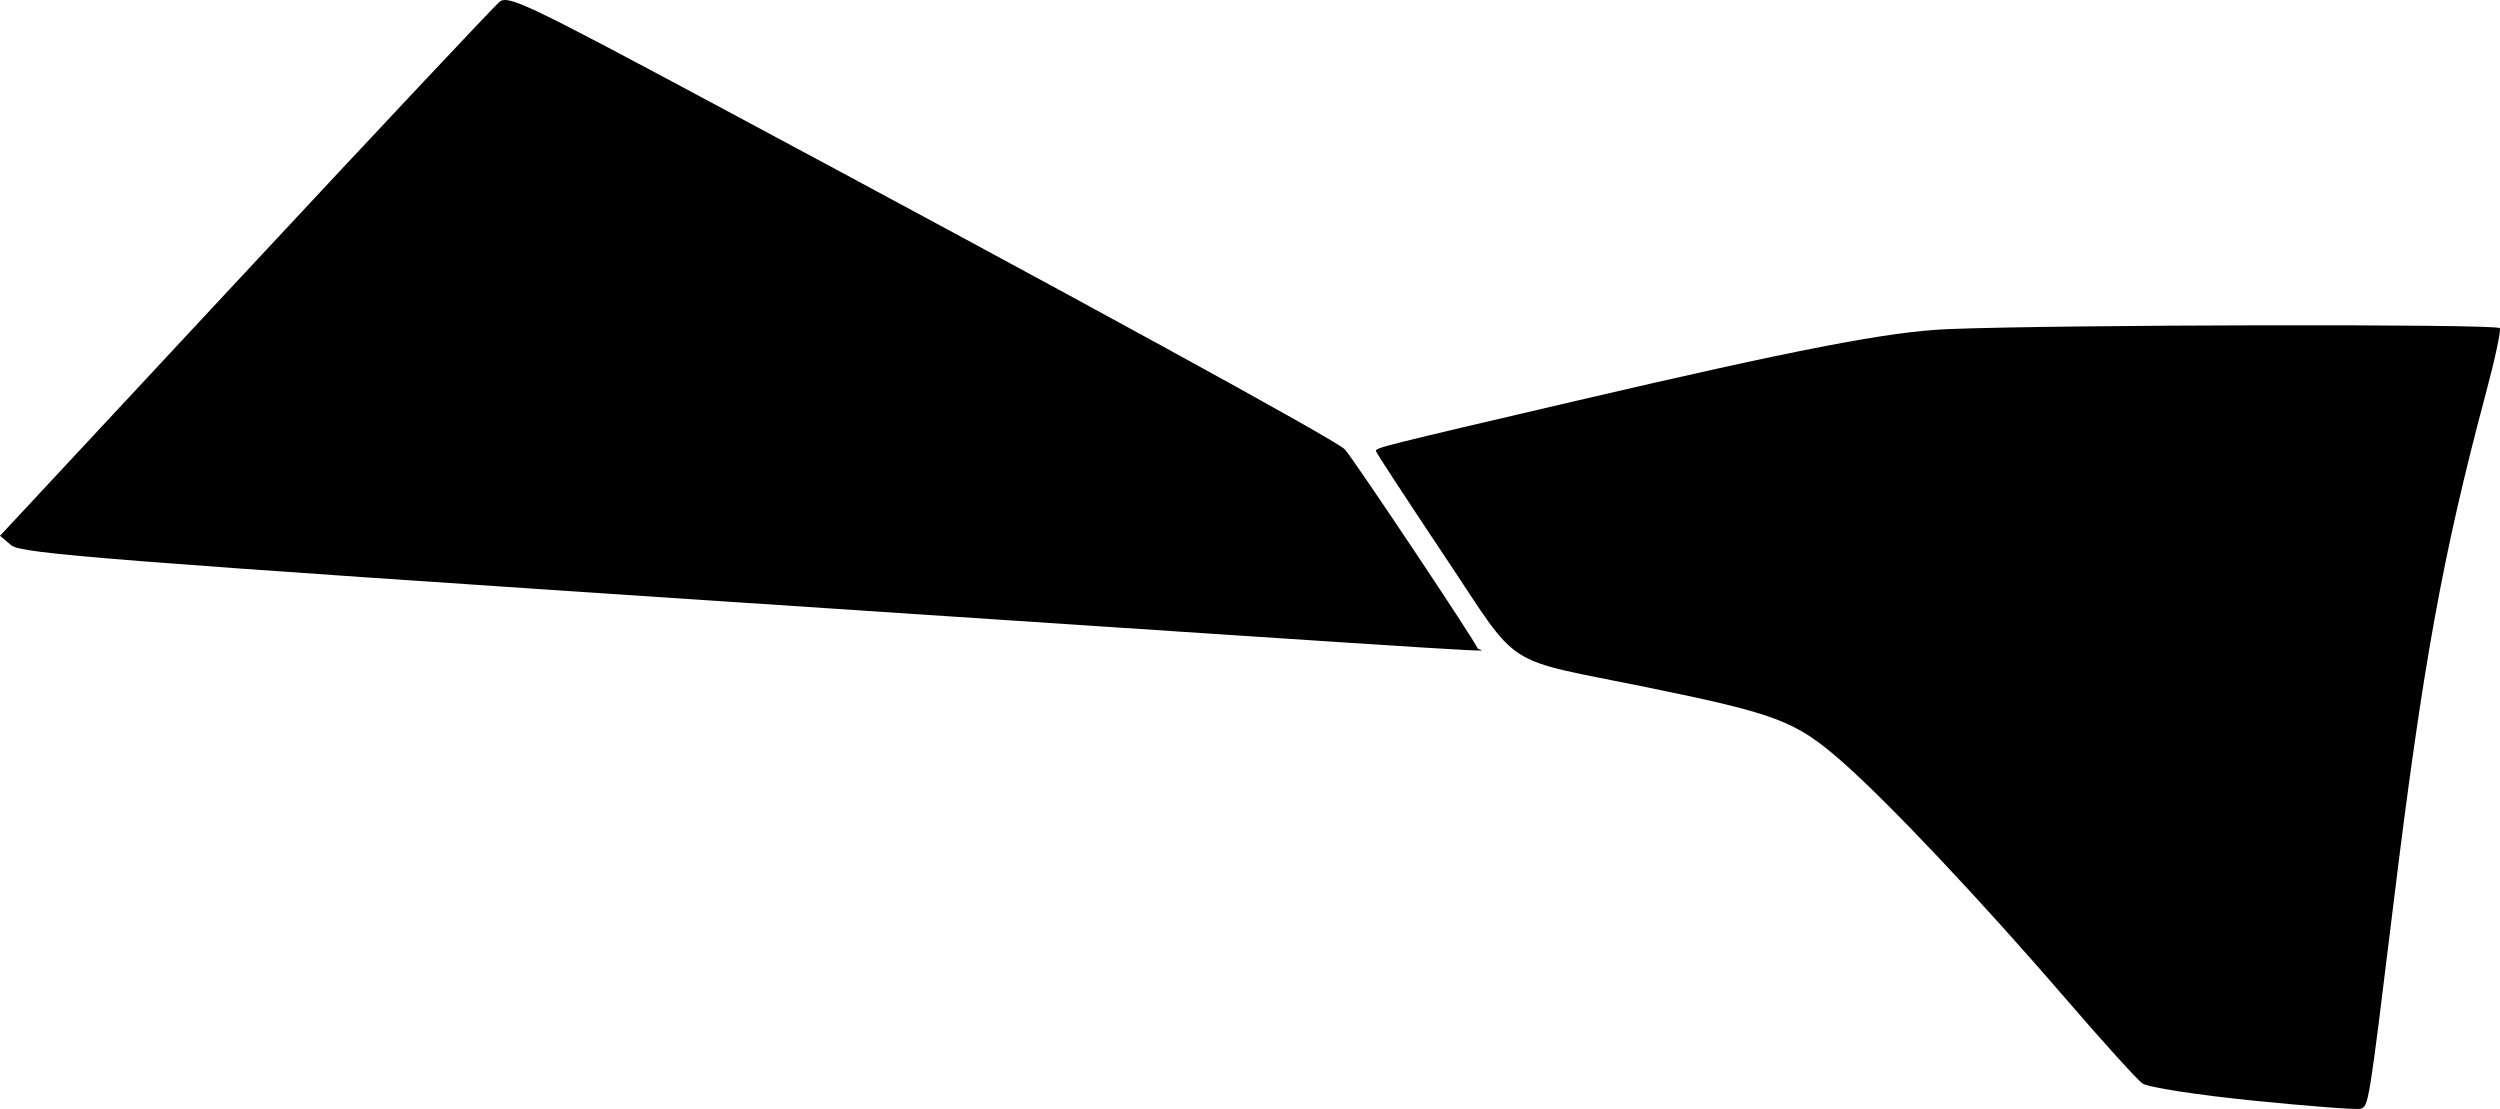 <?xml version="1.0" encoding="utf-8"?>
<!-- Generator: Adobe Illustrator 16.0.0, SVG Export Plug-In . SVG Version: 6.00 Build 0)  -->
<!DOCTYPE svg PUBLIC "-//W3C//DTD SVG 1.1//EN" "http://www.w3.org/Graphics/SVG/1.1/DTD/svg11.dtd">
<svg version="1.1" id="Layer_1" xmlns="http://www.w3.org/2000/svg" xmlns:xlink="http://www.w3.org/1999/xlink" x="0px" y="0px"
	 width="1776.266px" height="787.922px" viewBox="0 0 1776.266 787.922" enable-background="new 0 0 1776.266 787.922"
	 xml:space="preserve">
<path d="M1600.599,781.959c-39.938-4.029-74.607-9.438-78.443-12.213c-3.771-2.73-27.812-29.242-53.369-58.916
	c-61.144-70.965-126.885-140.658-160.237-169.891c-32.649-28.599-46.094-33.73-137.351-52.404
	c-106.312-21.756-89.65-10.939-145.347-94.22c-26.354-39.456-48.084-72.692-48.268-73.873c-0.314-2.276,4.854-3.579,141.002-35.362
	c157.439-36.742,223.312-49.482,264.901-51.215c77.306-3.229,388.396-3.823,392.597-0.758c1.139,0.861-3.262,21.595-9.812,46.101
	c-30.896,115.708-44.896,193.161-65.771,363.459c-17.604,143.797-17.547,143.443-23.438,145.113
	C1674.377,788.571,1639.959,785.938,1600.599,781.959z M530.392,428.366C80.732,398.542,15.15,393.382,8.073,387.48L0,380.699
	l174.14-187.017C269.948,90.814,351.296,4.232,354.959,1.266c6.061-4.896,19.729,1.594,149.025,70.822
	C765.266,211.961,949.89,313.043,955.527,319.294c6.39,7.045,93.903,138.263,94.284,141.333
	C1050.121,463.133,1123.781,467.698,530.392,428.366z"/>
</svg>
